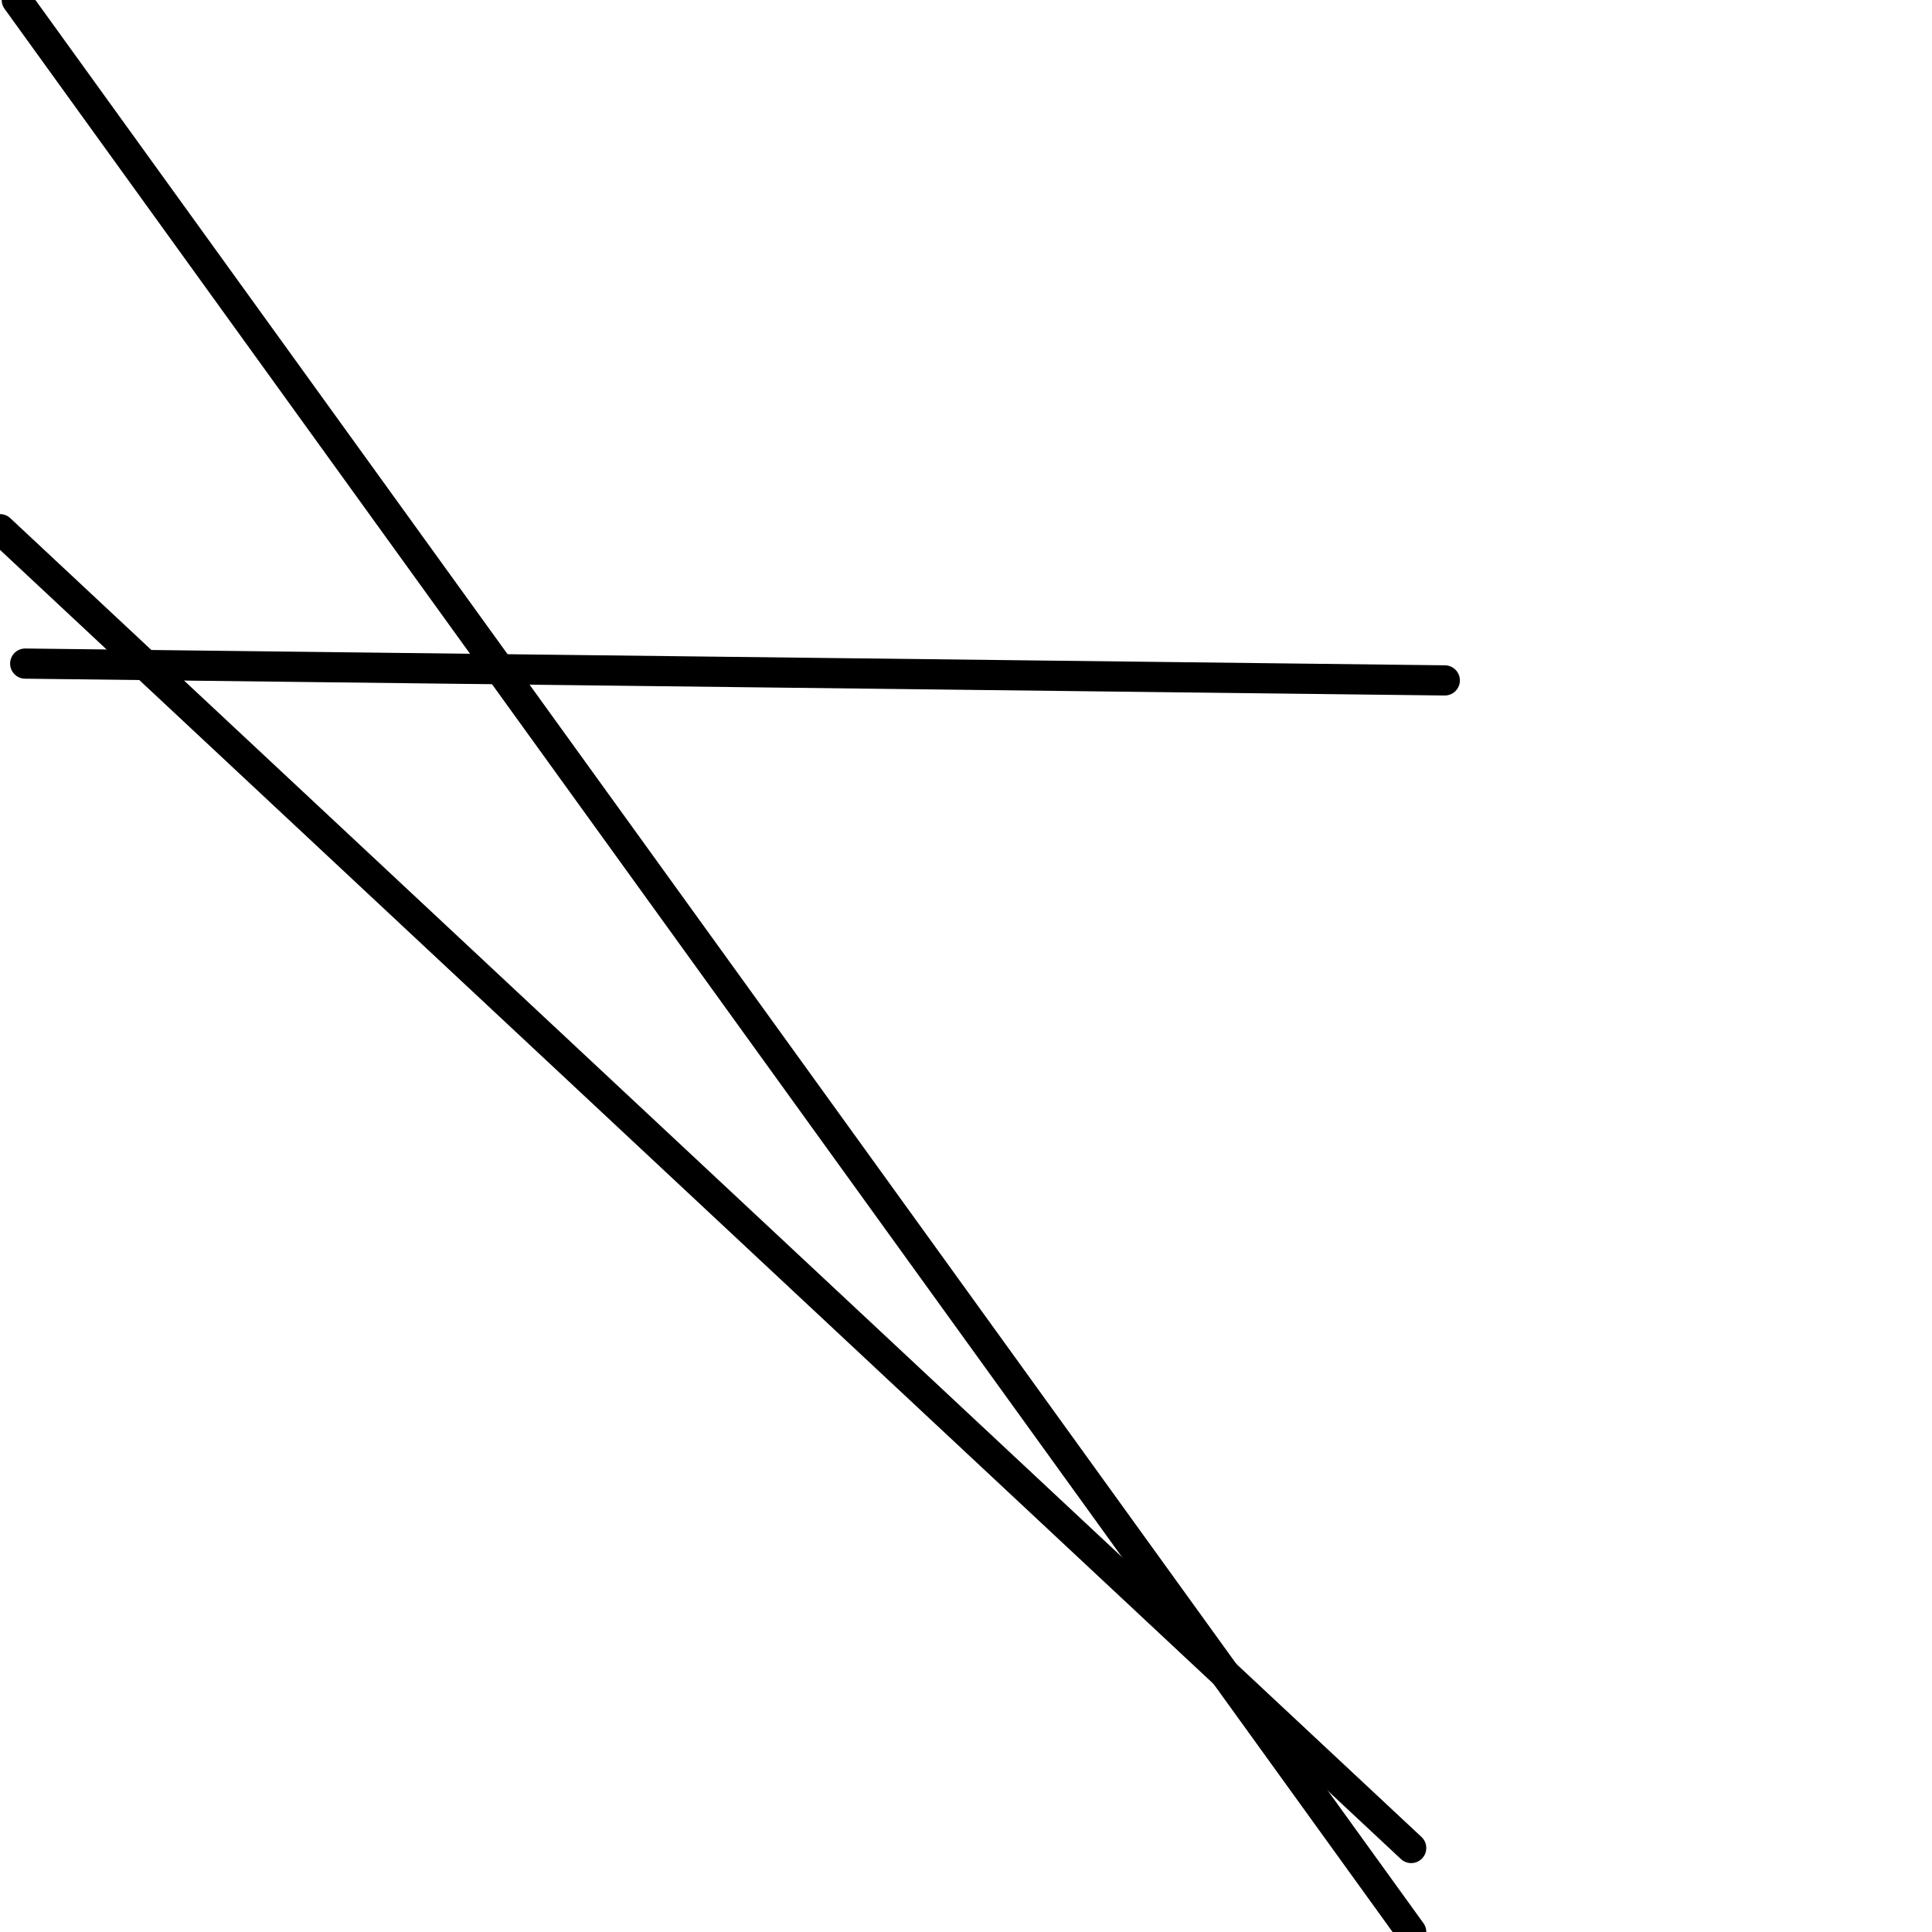 <?xml version="1.0" encoding="utf-8" ?>
<svg baseProfile="full" height="256" version="1.1" width="256" xmlns="http://www.w3.org/2000/svg" xmlns:ev="http://www.w3.org/2001/xml-events" xmlns:xlink="http://www.w3.org/1999/xlink"><defs /><polyline fill="none" points="3.339,87.93 191.443,90.157" stroke="black" stroke-linecap="round" stroke-width="4" /><polyline fill="none" points="0.0,70.122 186.991,244.87" stroke="black" stroke-linecap="round" stroke-width="4" /><polyline fill="none" points="2.226,0.0 186.991,256.0" stroke="black" stroke-linecap="round" stroke-width="4" /></svg>